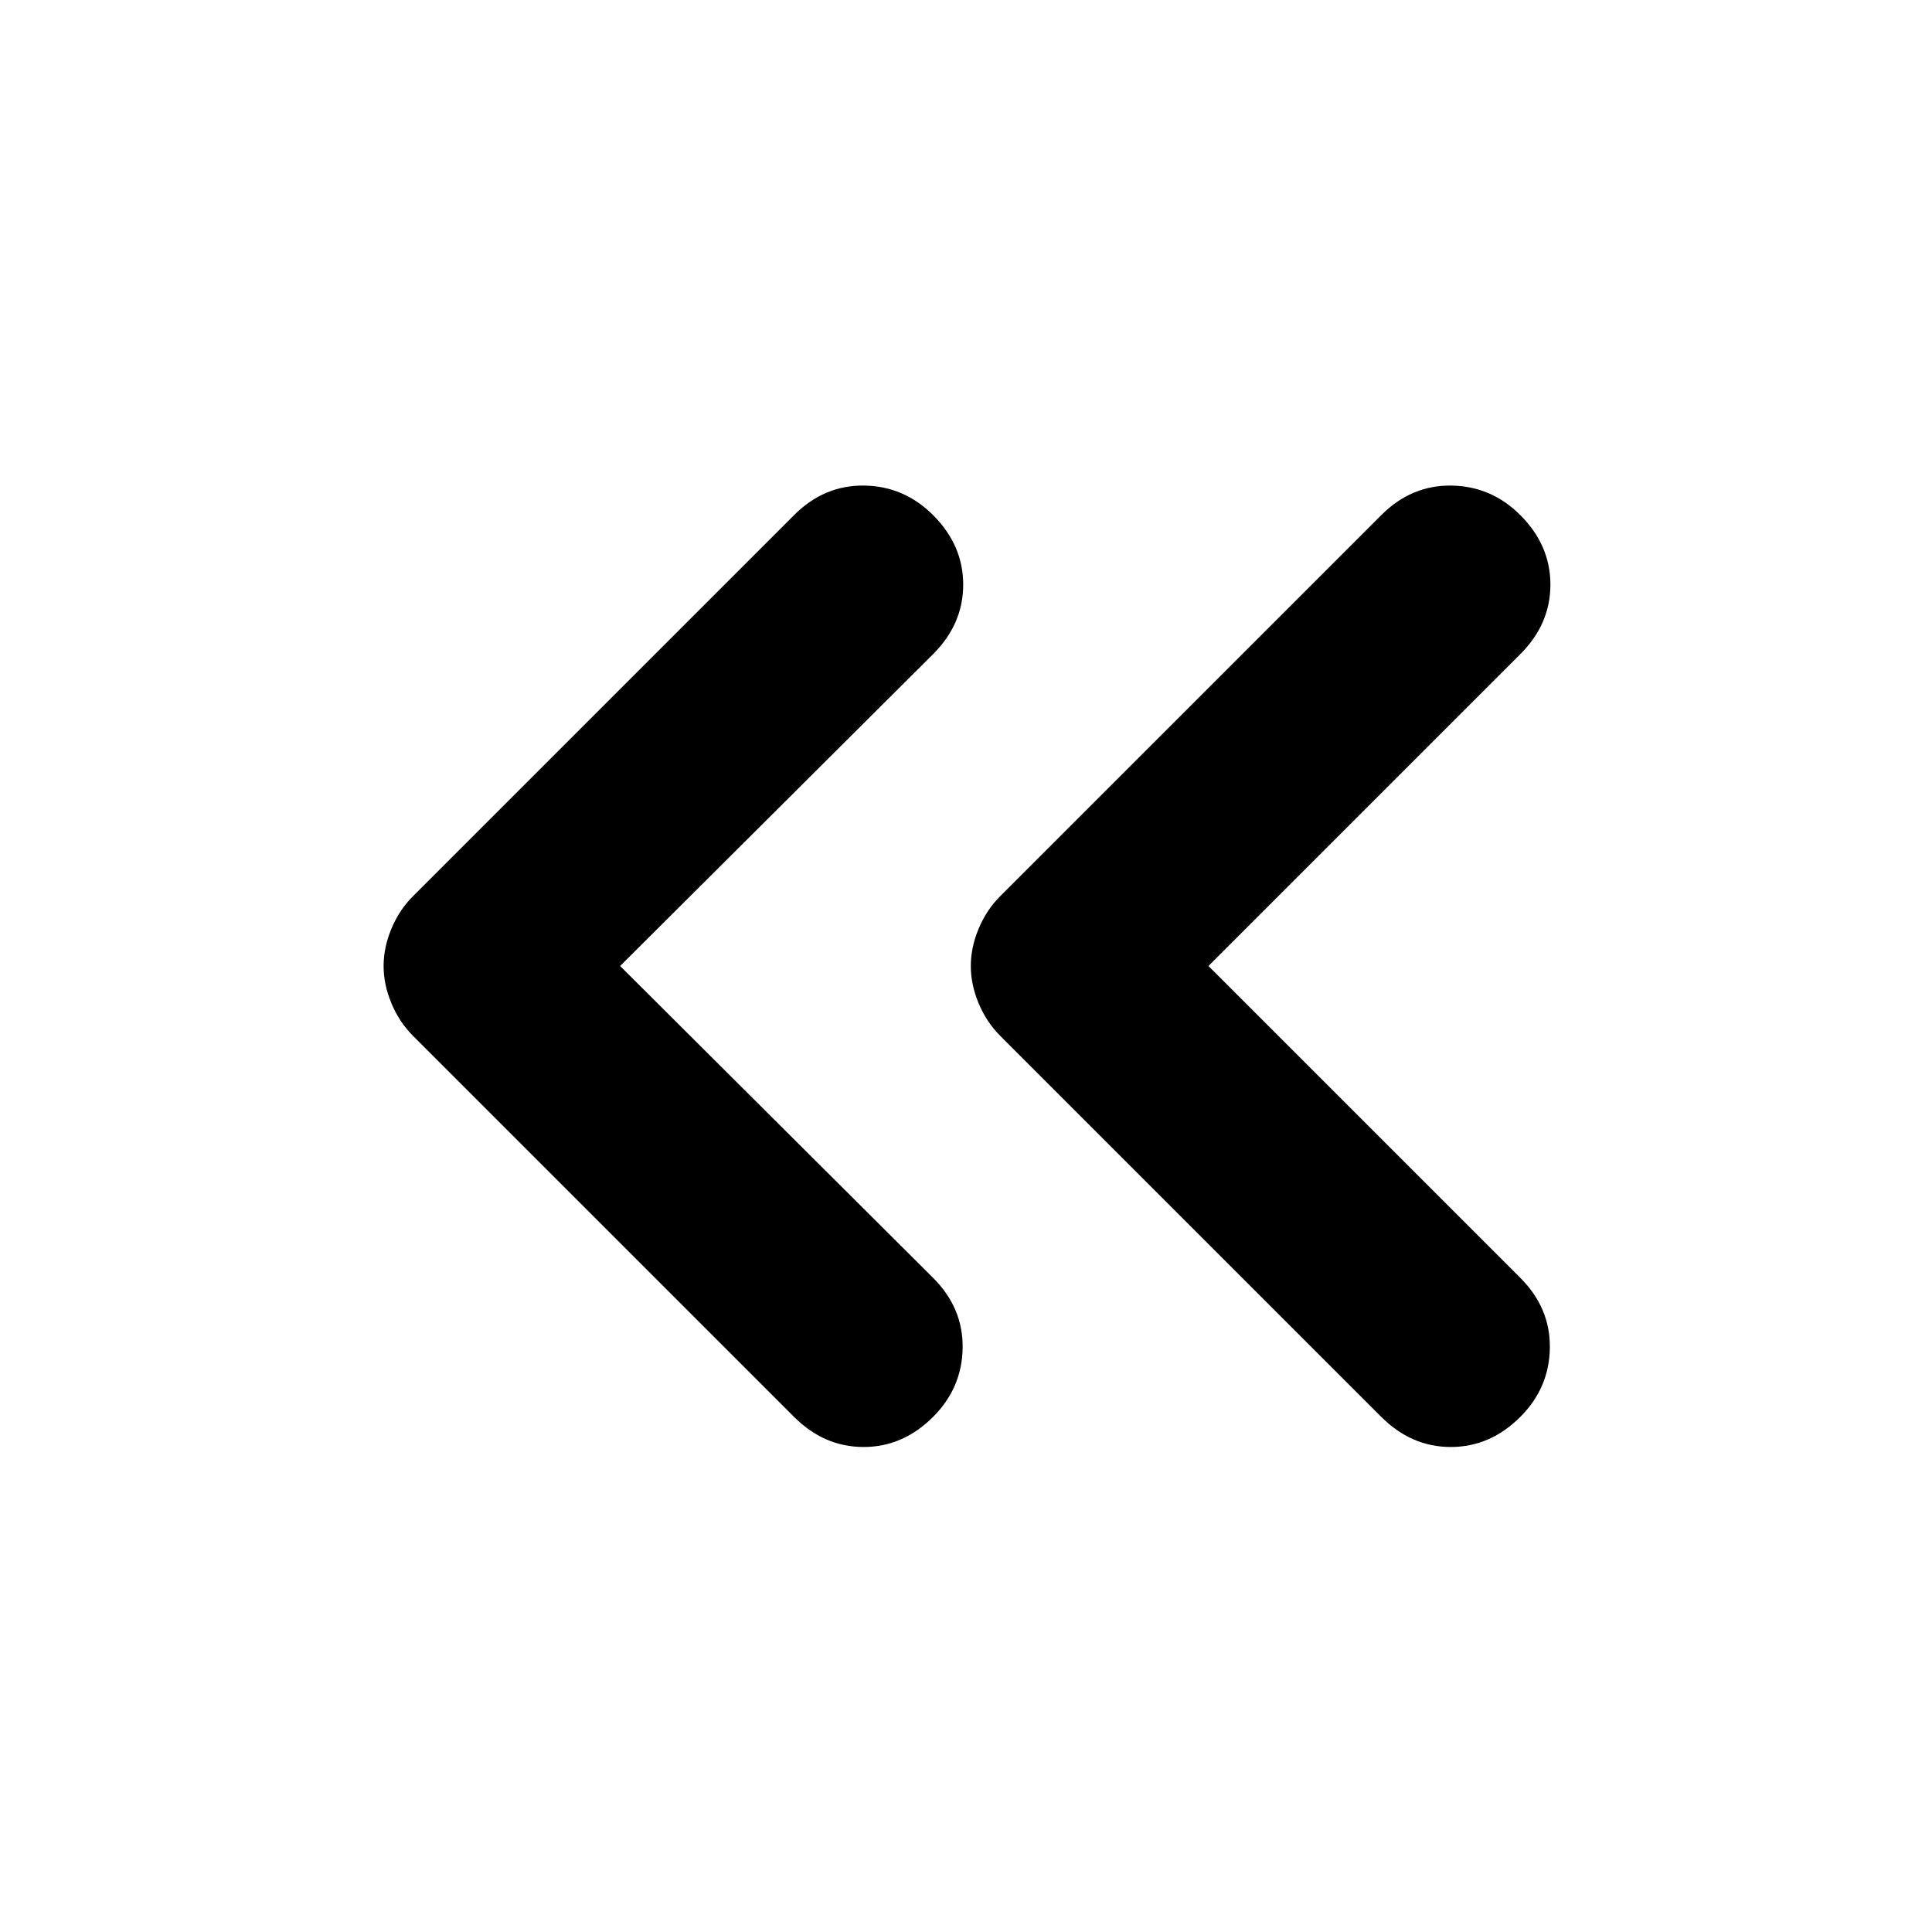 <svg xmlns="http://www.w3.org/2000/svg" height="20" viewBox="0 -960 960 960" width="20"><path d="m308.13-480 155.52 154.96q14.96 14.95 14.68 34.82-.29 19.87-14.68 34.26Q448.7-241 429.11-241t-34.55-14.96L205.13-445.39q-6.7-6.7-10.61-16.02-3.91-9.33-3.91-18.59t3.91-18.59q3.91-9.32 10.61-16.02l189.43-189.43q14.96-14.96 34.83-14.68 19.87.28 34.26 14.68 14.96 14.95 14.96 34.54t-14.96 34.54L308.13-480Zm292.35 0 154.96 154.96q14.95 14.95 14.67 34.82-.28 19.87-14.67 34.26Q740.48-241 720.89-241q-19.59 0-34.54-14.96L496.91-445.39q-6.69-6.7-10.61-16.02-3.91-9.33-3.91-18.59t3.91-18.59q3.92-9.32 10.61-16.02l189.44-189.43q14.95-14.96 34.82-14.68 19.87.28 34.27 14.68 14.95 14.95 14.95 34.54t-14.95 34.54L600.48-480Z"/></svg>